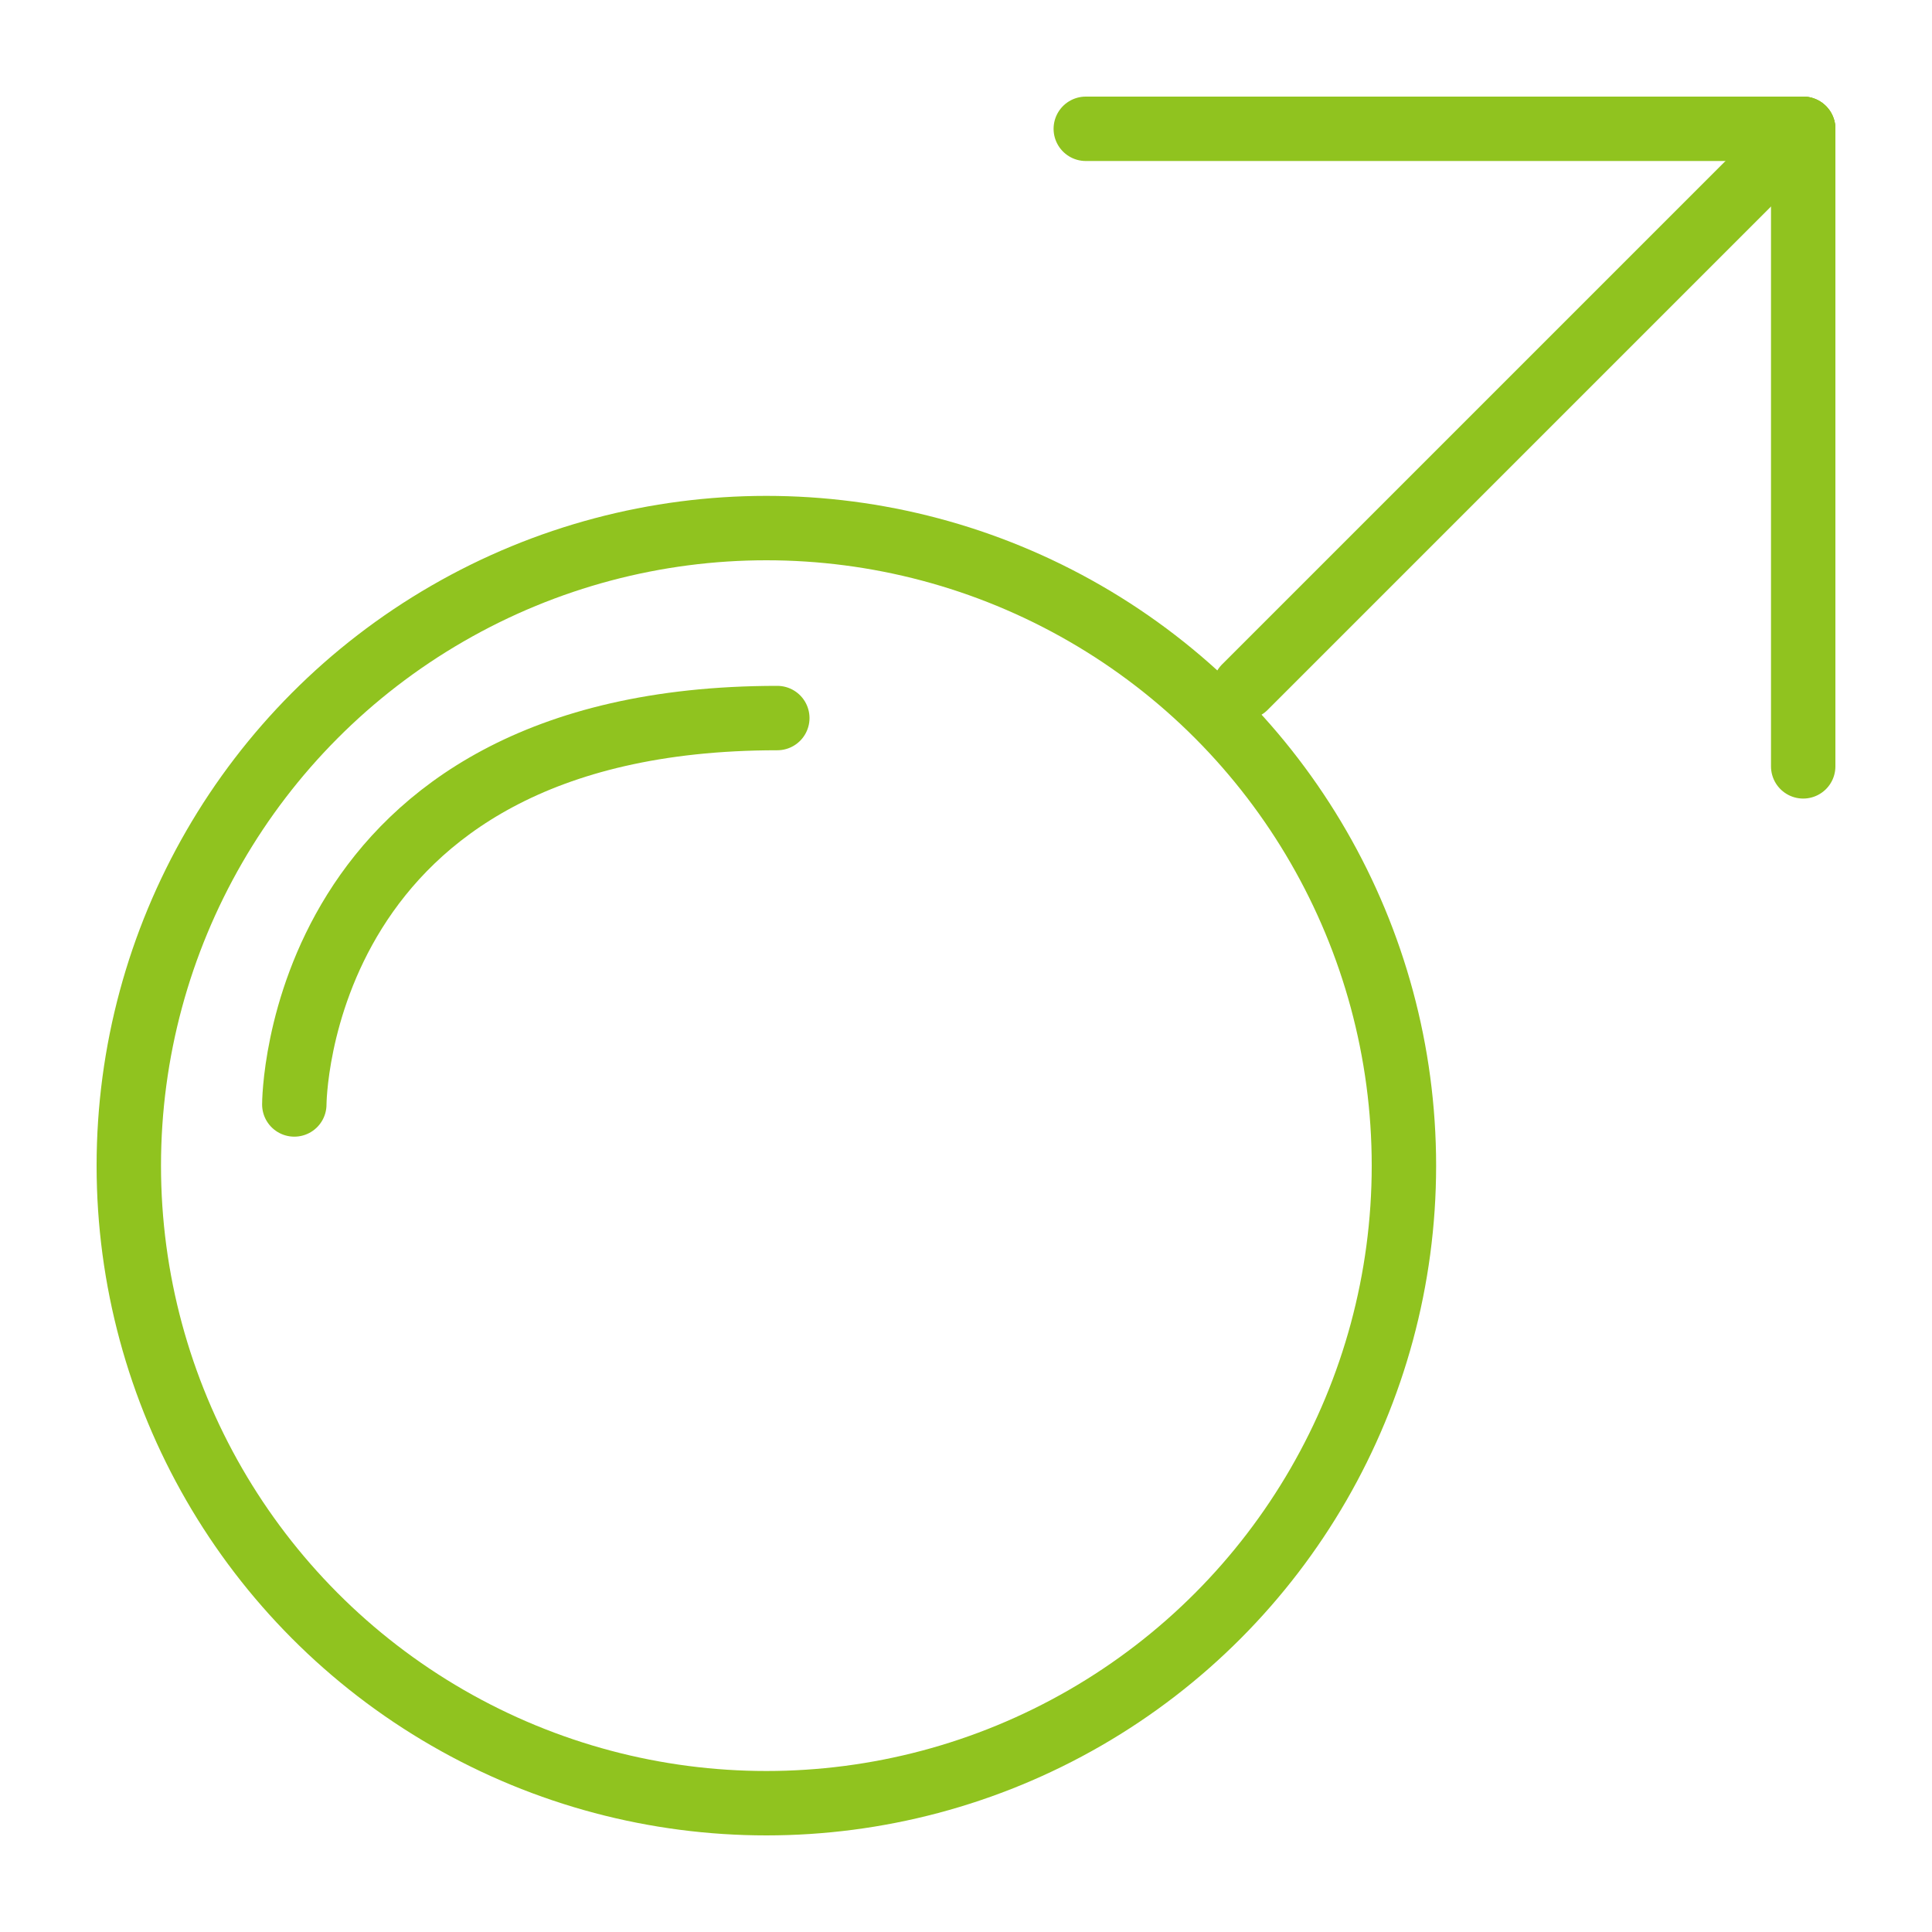 <svg xmlns="http://www.w3.org/2000/svg" viewBox="0 0 30 30"><defs><style>.cls-1,.cls-2,.cls-3,.cls-4{fill:none;}.cls-1,.cls-2,.cls-3{stroke:#90c31f;stroke-miterlimit:10;}.cls-1,.cls-3{stroke-linecap:round;}.cls-1{fill-rule:evenodd;}</style></defs><title>男-on</title><g id="图层_2" data-name="图层 2"><g id="图层_1-2" data-name="图层 1"><path class="cls-1" d="M4.57,17.15s0-6,7.5-6"/><circle class="cls-2" cx="11.9" cy="18.1" r="9.9"/><line class="cls-3" x1="19.33" y1="10.67" x2="28" y2="2"/><line class="cls-3" x1="16.86" y1="2" x2="28" y2="2"/><line class="cls-3" x1="28" y1="2" x2="28" y2="11.9"/><rect id="_切片_" data-name="&lt;切片&gt;" class="cls-4" width="30" height="30"/></g></g></svg>